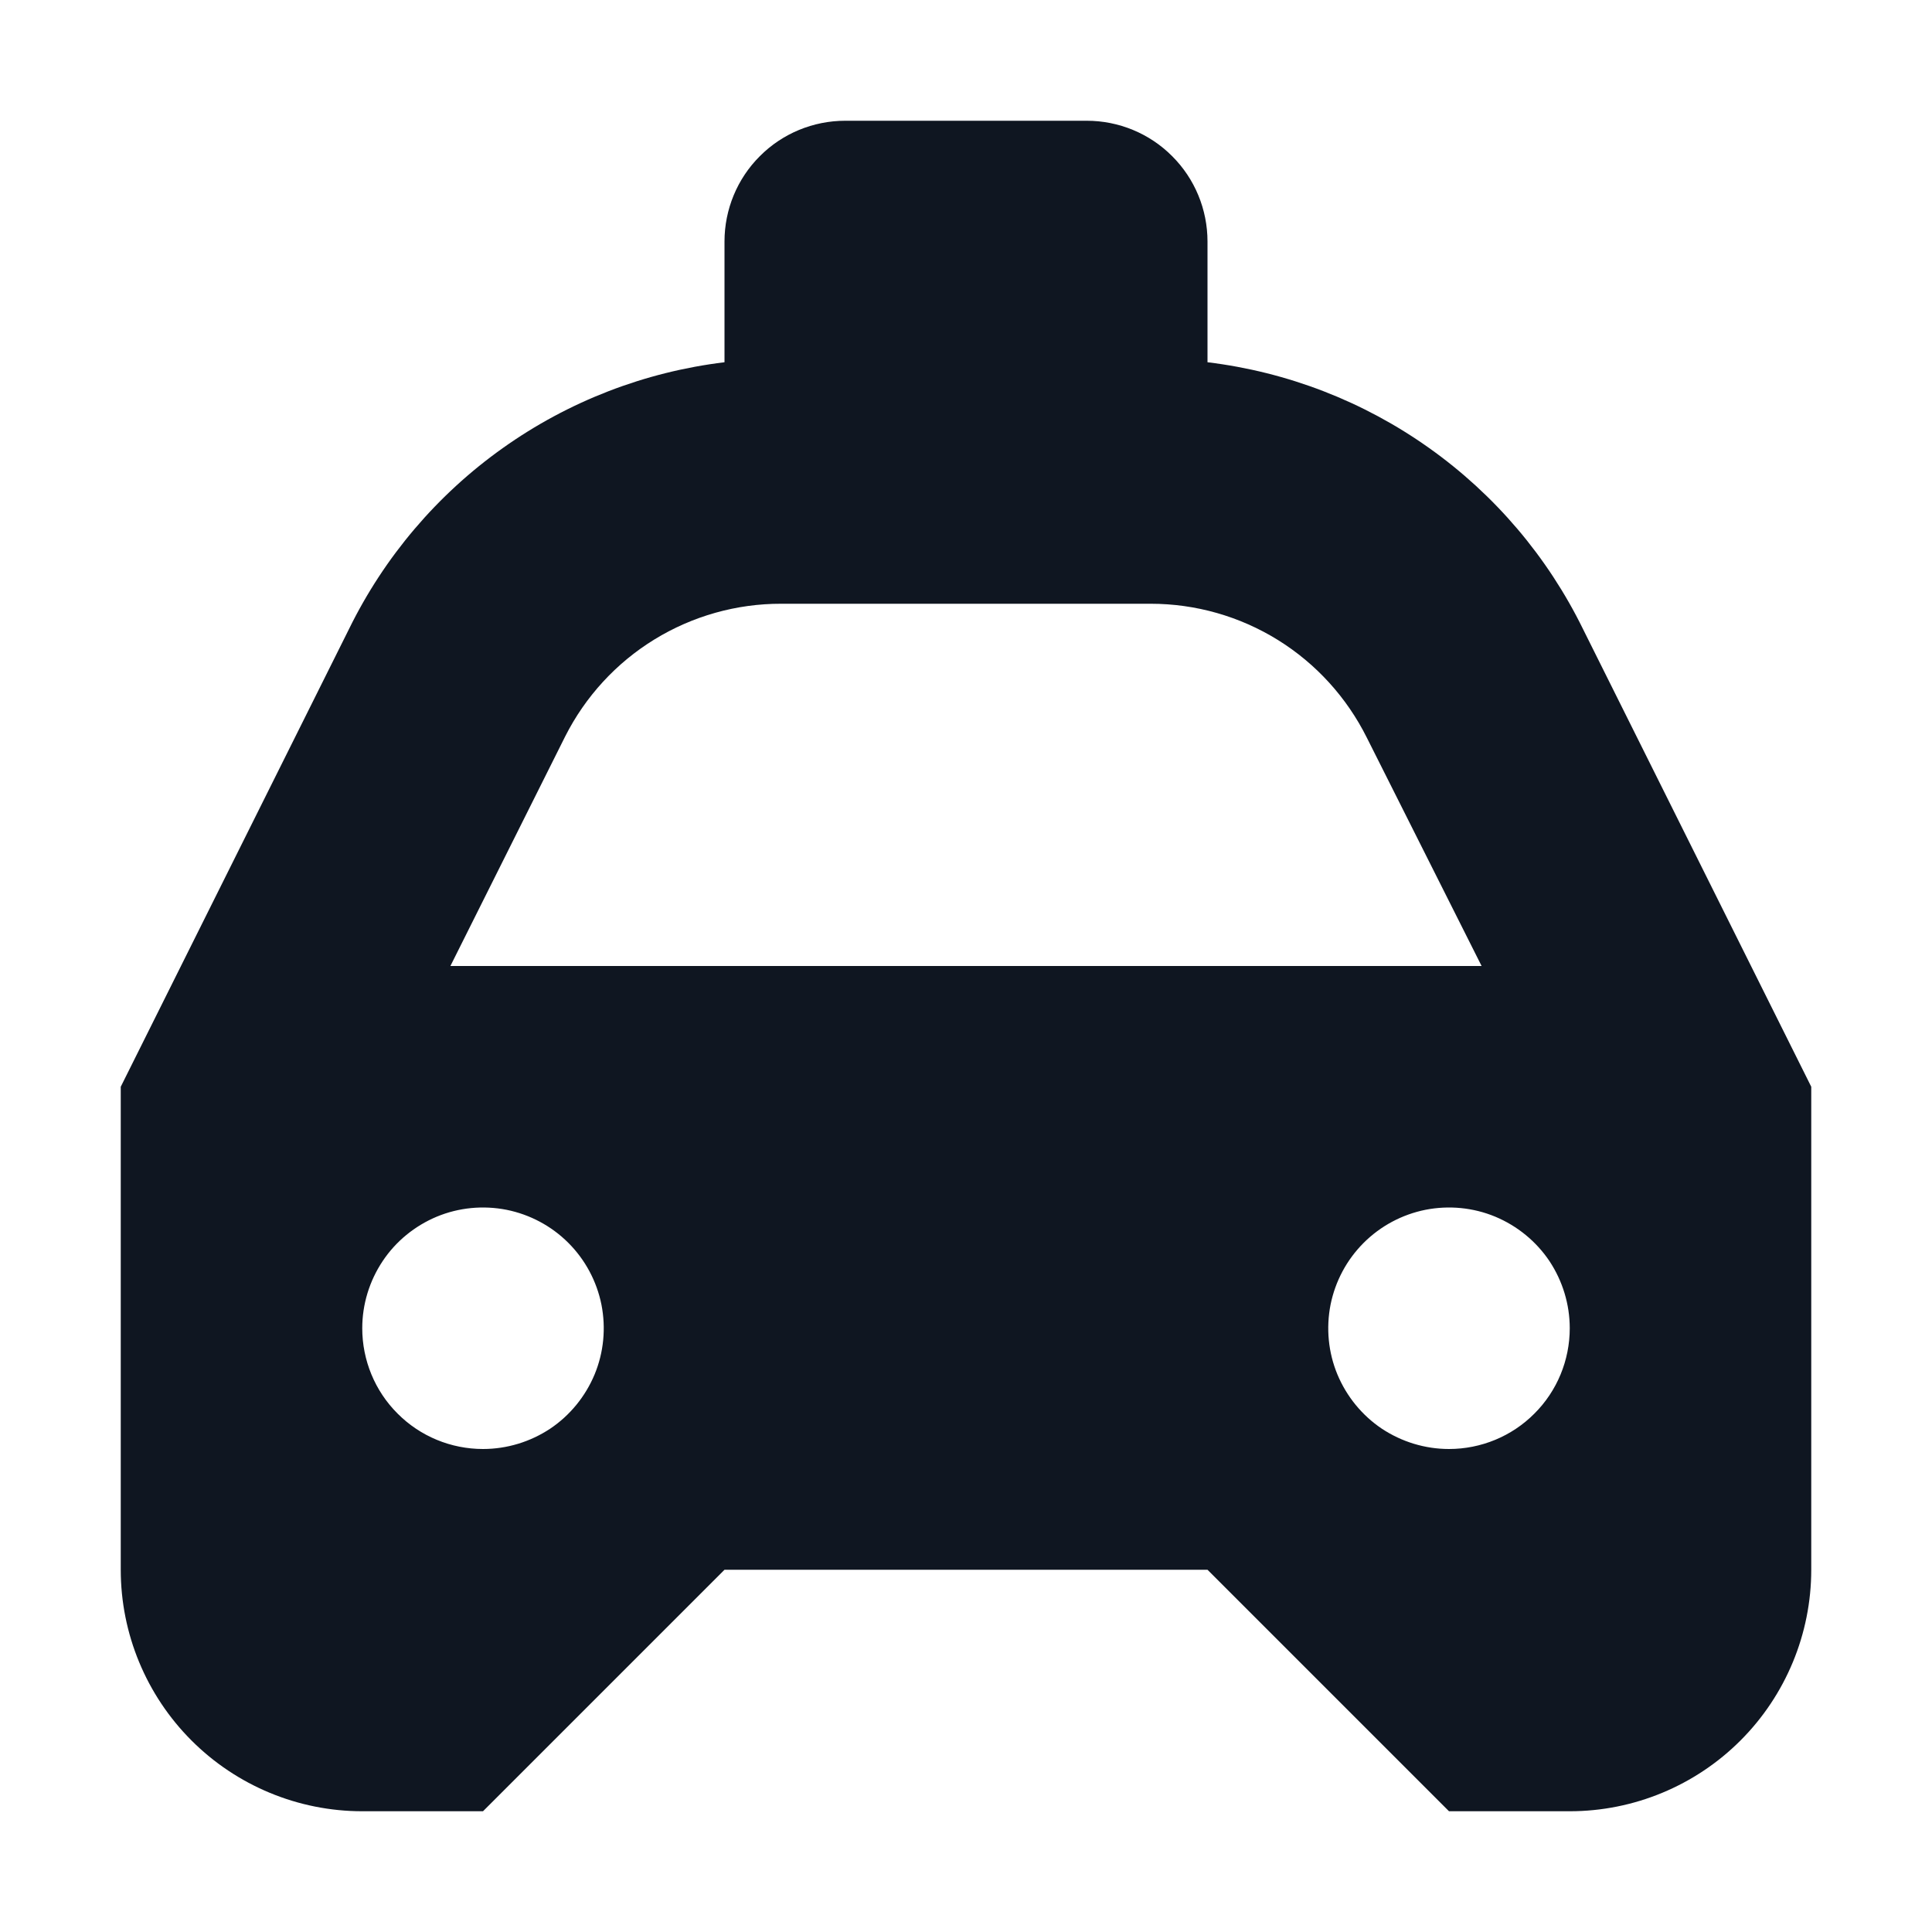 <svg width="16" height="16" viewBox="0 0 16 16" fill="none" xmlns="http://www.w3.org/2000/svg">
<path d="M13.11 5.21C12.817 4.612 12.379 4.096 11.835 3.71C11.292 3.324 10.661 3.08 10 3V2C10 1.735 9.895 1.48 9.707 1.293C9.52 1.105 9.265 1 9 1H7C6.735 1 6.48 1.105 6.293 1.293C6.105 1.48 6 1.735 6 2V3C5.339 3.08 4.708 3.324 4.165 3.71C3.621 4.096 3.183 4.612 2.89 5.21L1 9V13C1 13.53 1.211 14.039 1.586 14.414C1.961 14.789 2.47 15 3 15H4L5 14L6 13H10L11 14L12 15H13C13.53 15 14.039 14.789 14.414 14.414C14.789 14.039 15 13.53 15 13V9L13.11 5.21ZM12 12C11.802 12 11.609 11.941 11.444 11.832C11.28 11.722 11.152 11.565 11.076 11.383C11 11.2 10.981 10.999 11.019 10.805C11.058 10.611 11.153 10.433 11.293 10.293C11.433 10.153 11.611 10.058 11.805 10.019C11.999 9.981 12.2 10 12.383 10.076C12.565 10.152 12.722 10.28 12.832 10.444C12.941 10.609 13 10.802 13 11C13 11.265 12.895 11.52 12.707 11.707C12.52 11.895 12.265 12 12 12ZM6.47 5H9.53C9.902 5 10.267 5.104 10.583 5.3C10.899 5.496 11.154 5.777 11.32 6.11L12.27 8H3.73L4.68 6.1C4.847 5.769 5.103 5.49 5.419 5.296C5.735 5.102 6.099 4.999 6.47 5ZM4 12C3.735 12 3.48 11.895 3.293 11.707C3.105 11.52 3 11.265 3 11C3 10.802 3.059 10.609 3.169 10.444C3.278 10.28 3.435 10.152 3.617 10.076C3.8 10 4.001 9.981 4.195 10.019C4.389 10.058 4.567 10.153 4.707 10.293C4.847 10.433 4.942 10.611 4.981 10.805C5.019 10.999 5 11.2 4.924 11.383C4.848 11.565 4.72 11.722 4.556 11.832C4.391 11.941 4.198 12 4 12Z" fill="#0F1621"/>
</svg>
